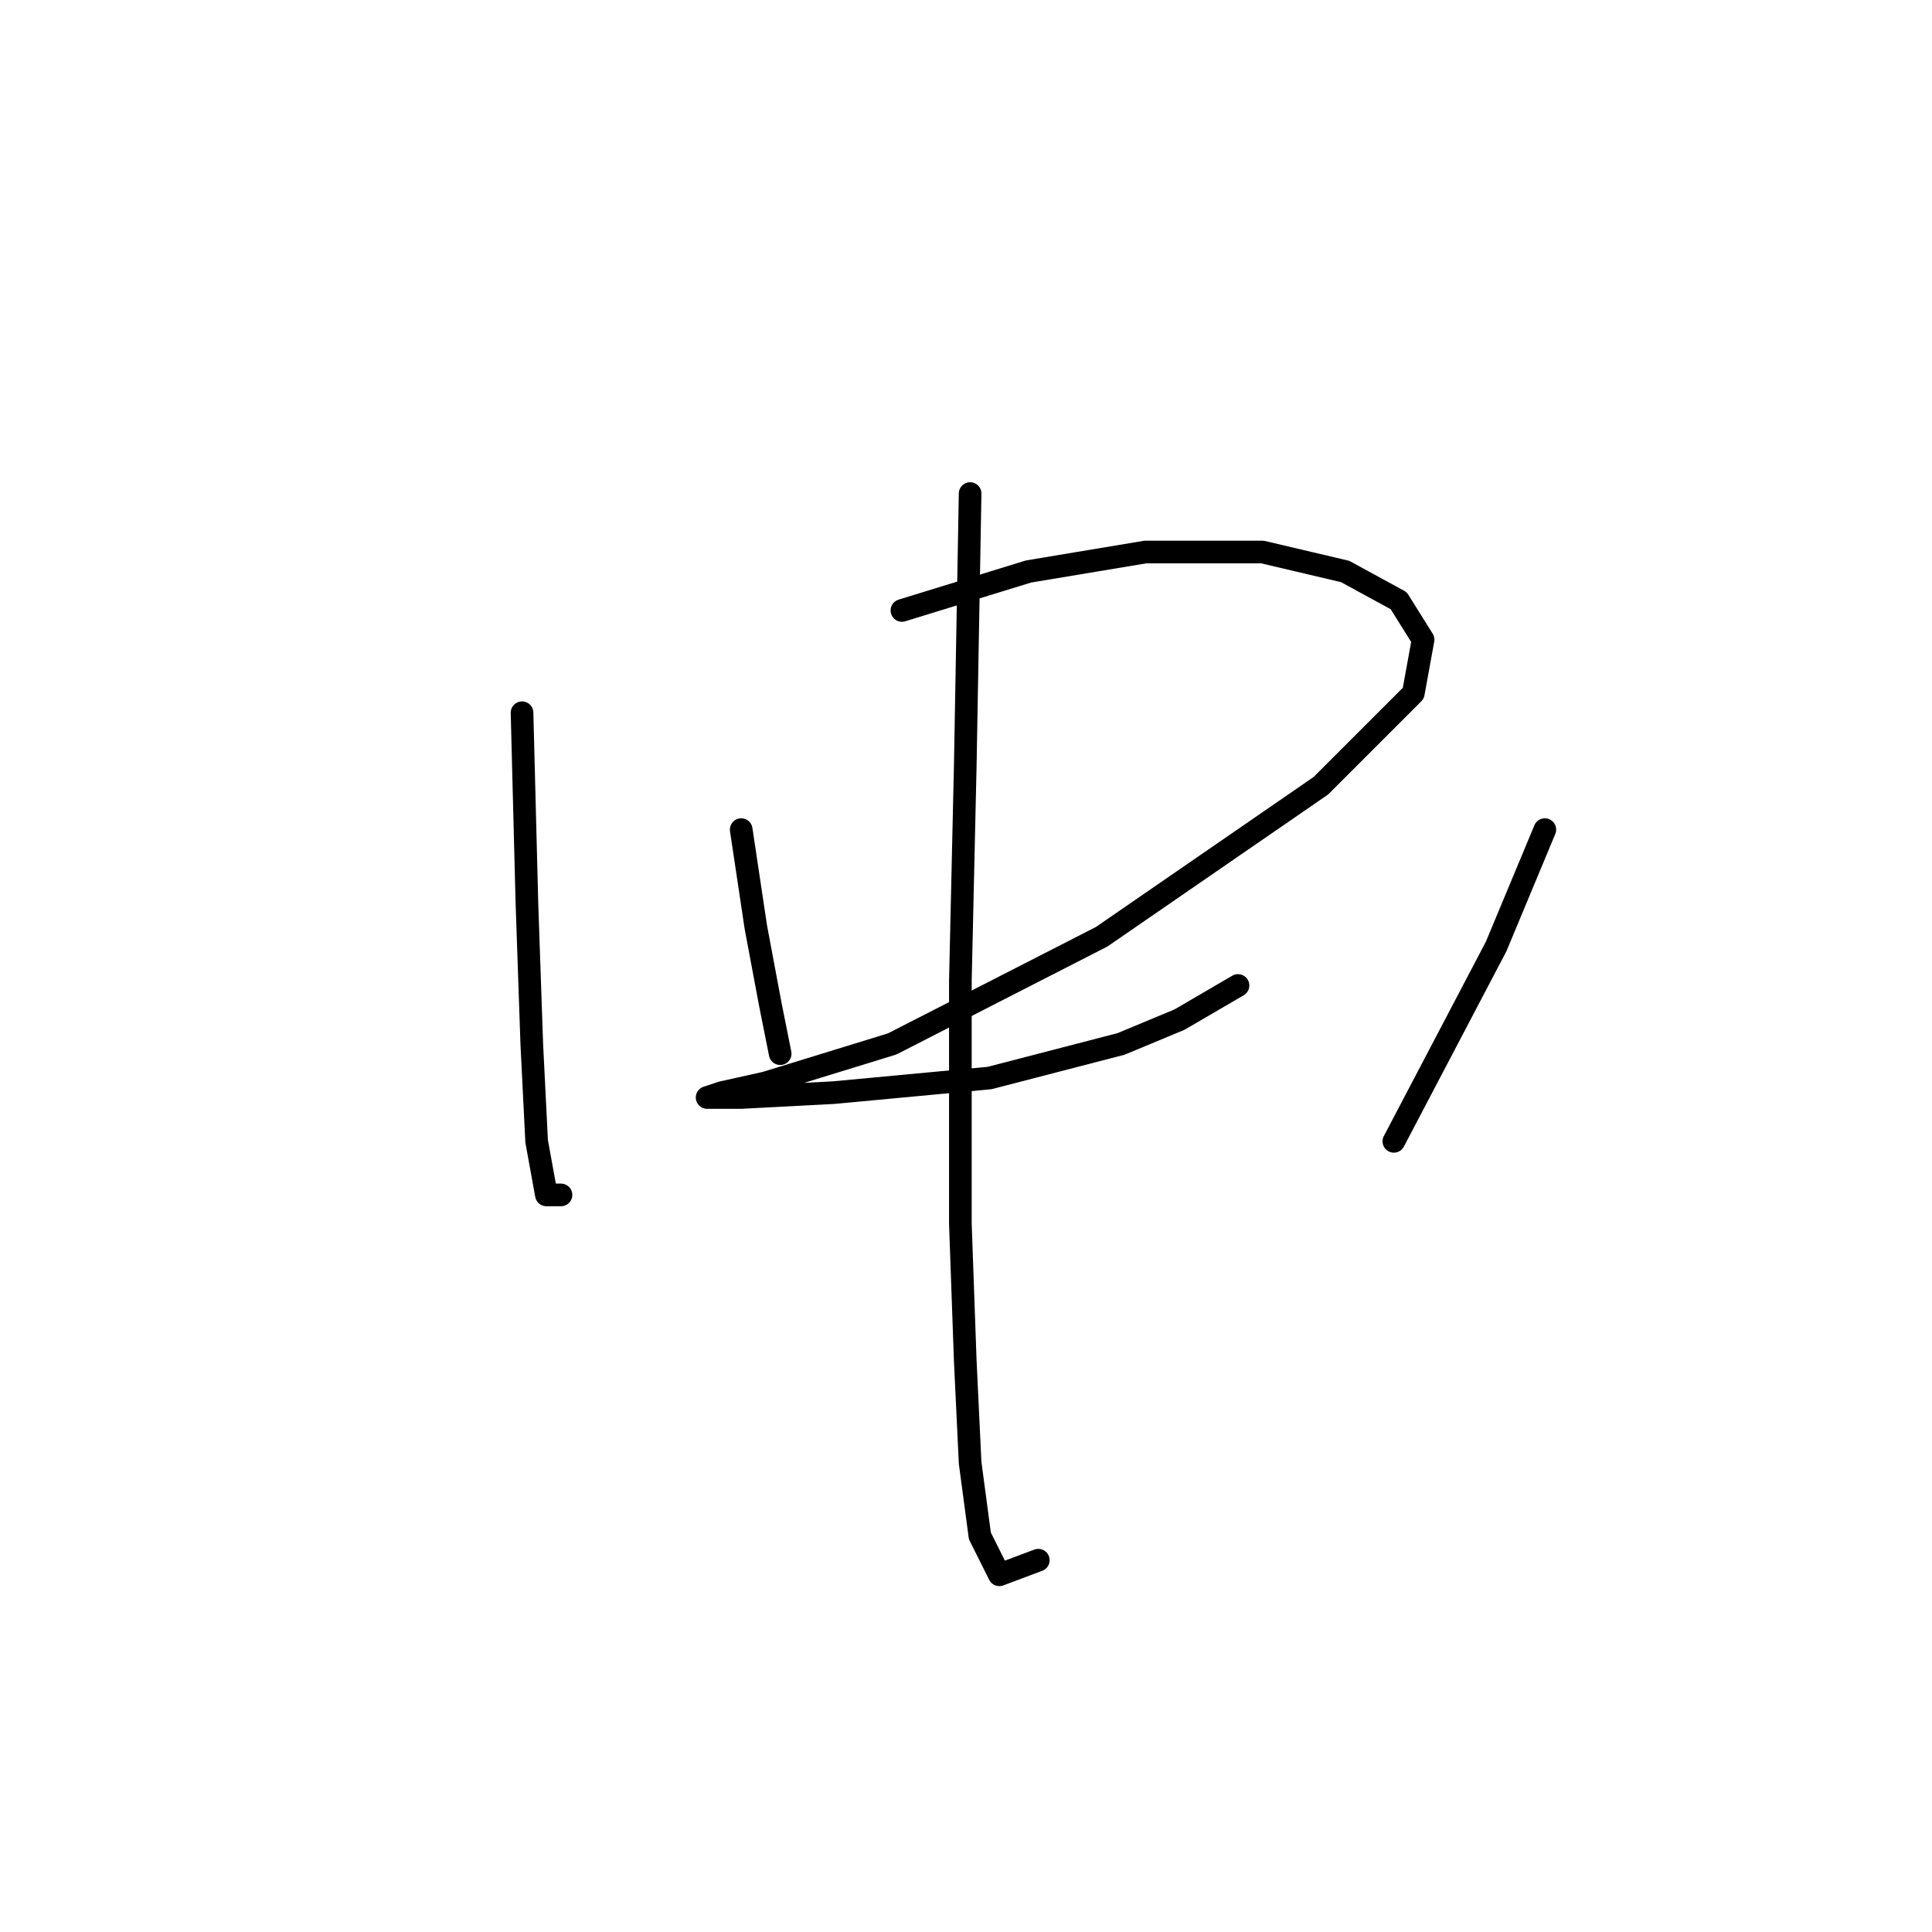 <?xml version="1.0" standalone="no"?>
    <svg width="256" height="256" xmlns="http://www.w3.org/2000/svg" version="1.1">
    <polyline stroke="black" stroke-width="3" stroke-linecap="round" fill="transparent" stroke-linejoin="round" points="69.172 94.441 69.818 119.61 70.463 138.325 71.108 151.233 72.399 158.332 74.335 158.332 74.335 158.332 " />
        <polyline stroke="black" stroke-width="3" stroke-linecap="round" fill="transparent" stroke-linejoin="round" points="98.214 109.929 100.15 122.837 102.086 133.163 103.377 139.616 103.377 139.616 " />
        <polyline stroke="black" stroke-width="3" stroke-linecap="round" fill="transparent" stroke-linejoin="round" points="119.511 80.888 136.29 75.725 151.779 73.143 167.268 73.143 178.239 75.725 185.338 79.597 188.565 84.76 187.274 91.859 175.012 104.121 145.971 124.127 118.22 138.325 101.441 143.488 95.632 144.779 93.696 145.424 98.214 145.424 110.476 144.779 131.127 142.843 148.552 138.325 156.297 135.099 164.041 130.581 164.041 130.581 " />
        <polyline stroke="black" stroke-width="3" stroke-linecap="round" fill="transparent" stroke-linejoin="round" points="128.546 65.399 127.901 101.54 127.255 129.936 127.255 162.204 127.901 180.274 128.546 193.827 129.837 203.507 132.418 208.67 137.581 206.734 137.581 206.734 " />
        <polyline stroke="black" stroke-width="3" stroke-linecap="round" fill="transparent" stroke-linejoin="round" points="204.699 109.929 198.245 125.418 184.693 151.233 184.693 151.233 " />
        </svg>
